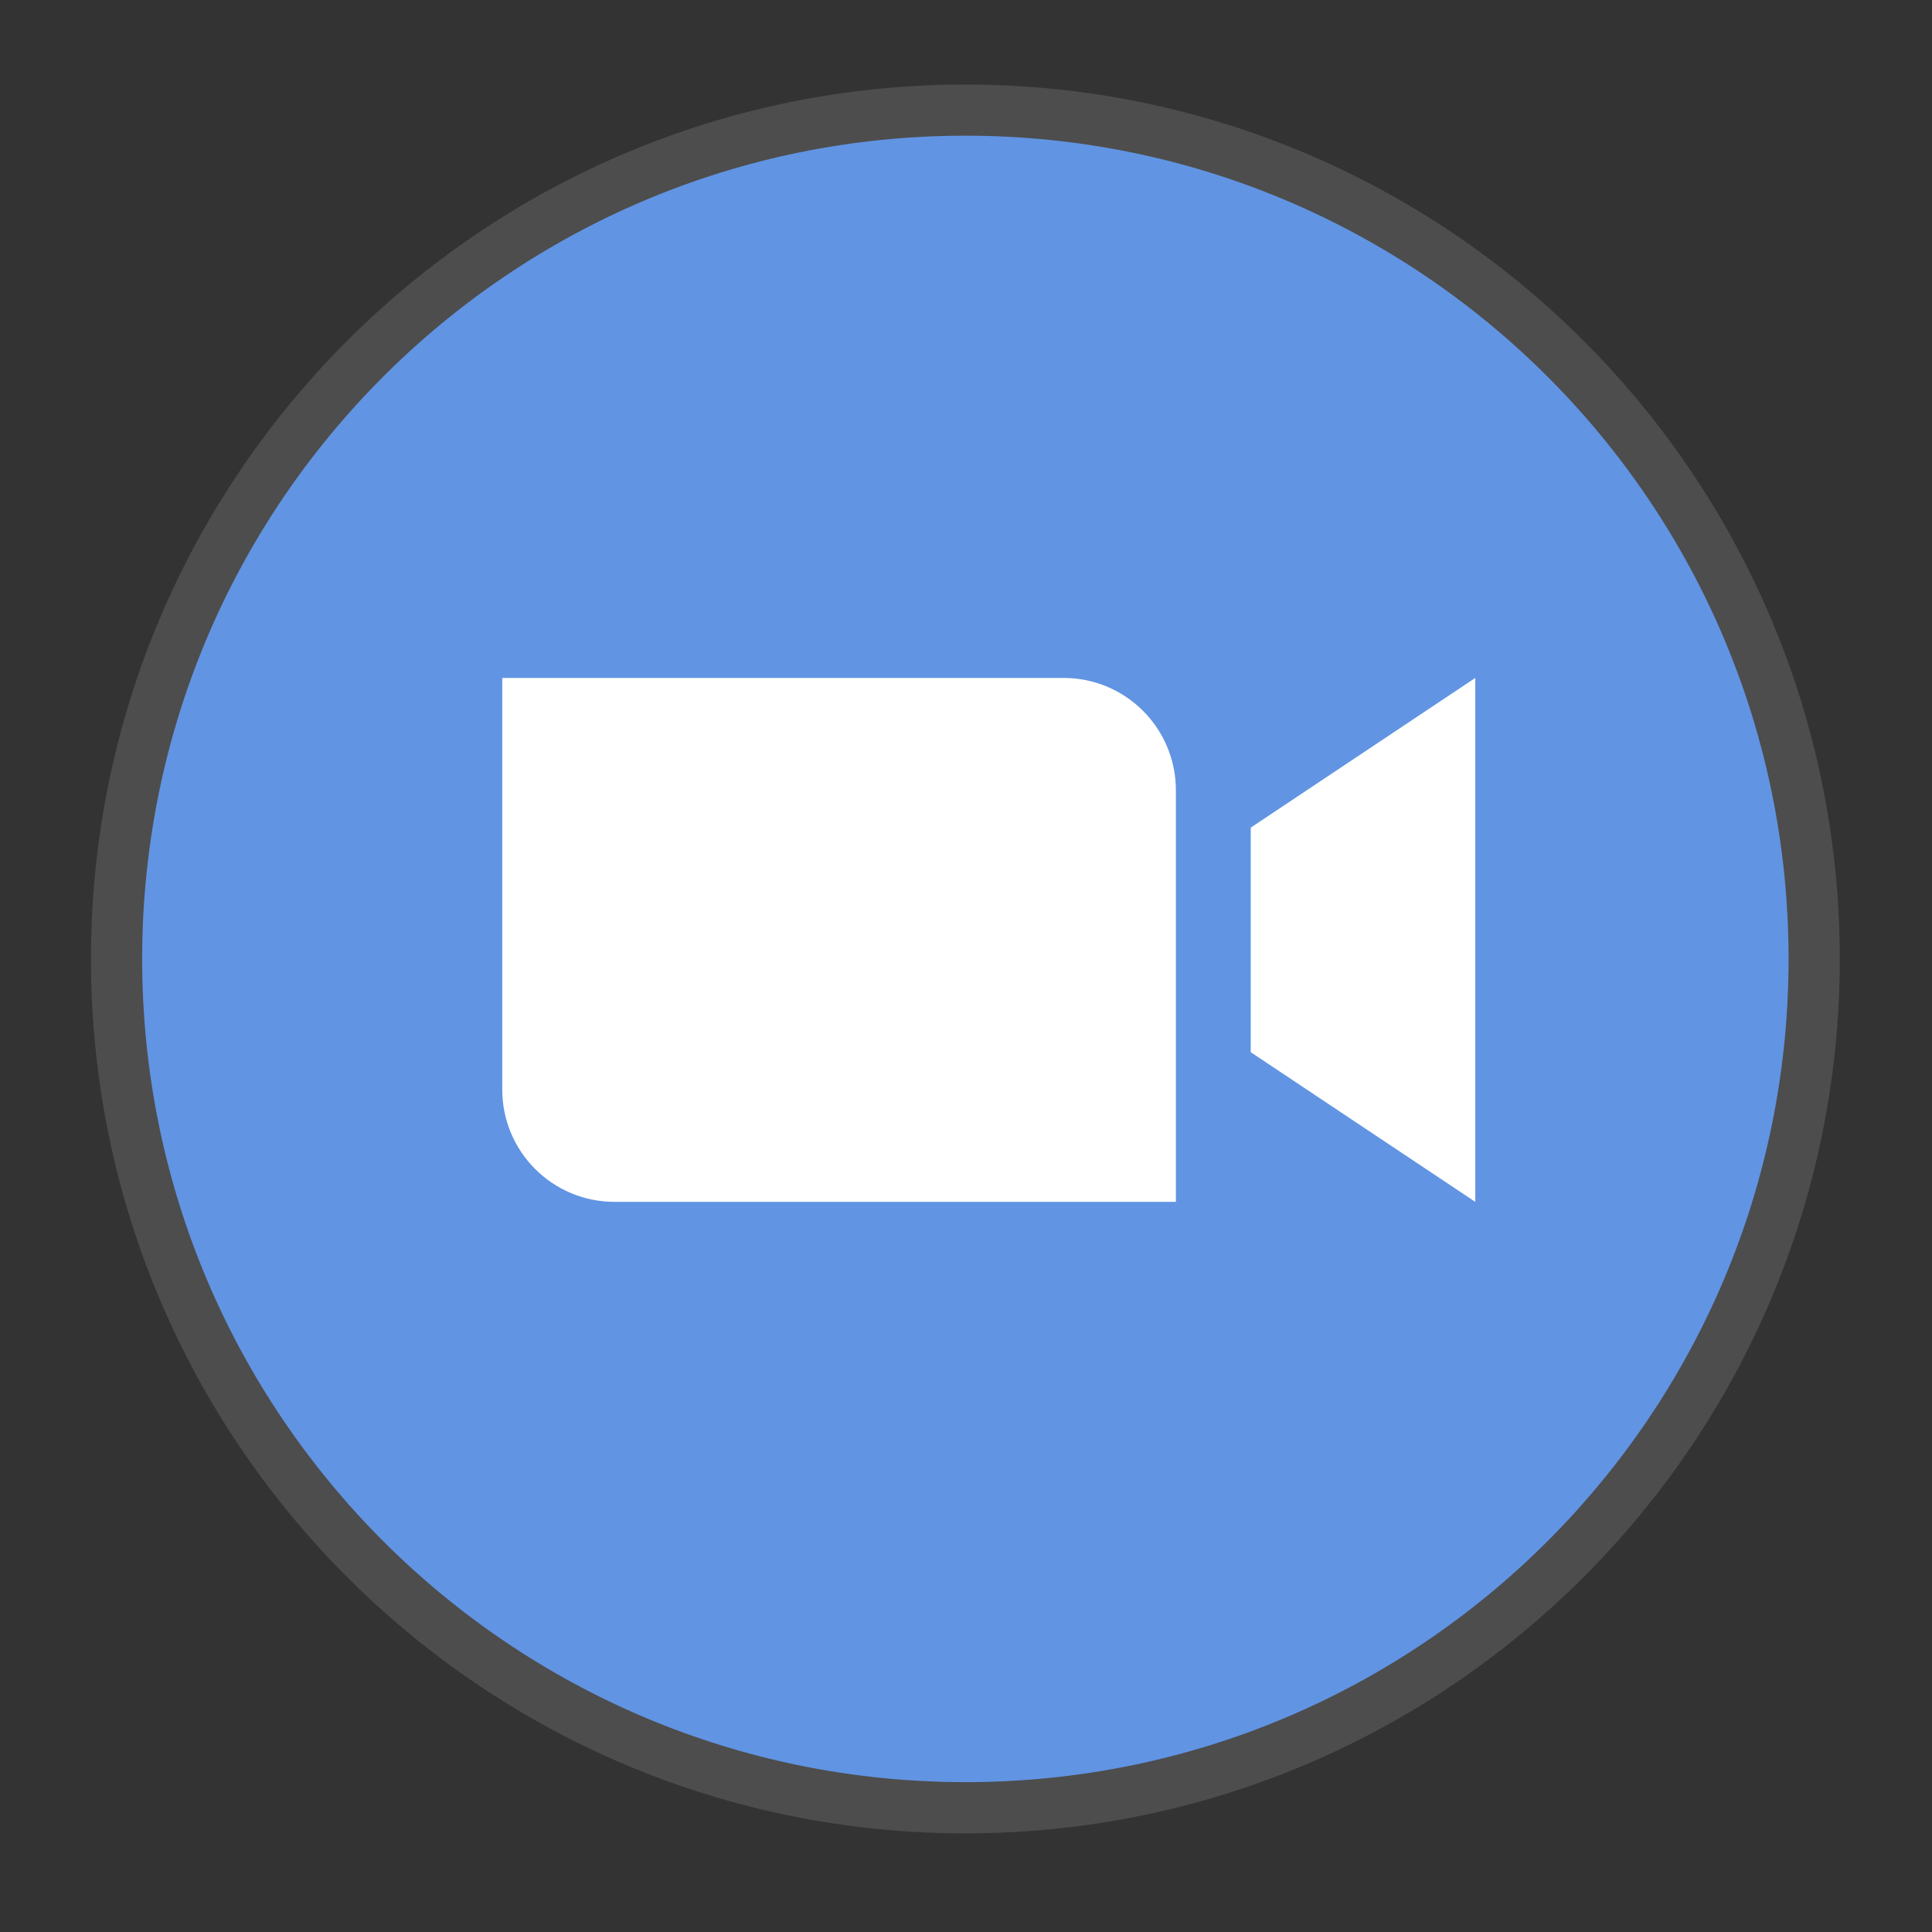 <?xml version="1.0" encoding="UTF-8" standalone="no"?>
<!-- Created with Inkscape (http://www.inkscape.org/) -->

<svg
   width="64"
   height="64"
   viewBox="0 0 16.933 16.933"
   version="1.1"
   id="svg1"
   inkscape:version="1.4 (1:1.4+202410161351+e7c3feb100)"
   sodipodi:docname="zoom.svg"
   xmlns:inkscape="http://www.inkscape.org/namespaces/inkscape"
   xmlns:sodipodi="http://sodipodi.sourceforge.net/DTD/sodipodi-0.dtd"
   xmlns="http://www.w3.org/2000/svg"
   xmlns:svg="http://www.w3.org/2000/svg">
  <rect x="0" y="0" width="16.933" height="16.933" fill="#333333" stroke="none"/>
  <sodipodi:namedview
     id="namedview1"
     pagecolor="#ffffff"
     bordercolor="#999999"
     borderopacity="1"
     inkscape:showpageshadow="2"
     inkscape:pageopacity="0"
     inkscape:pagecheckerboard="0"
     inkscape:deskcolor="#d1d1d1"
     inkscape:document-units="mm"
     inkscape:zoom="11.33165"
     inkscape:cx="40.550141"
     inkscape:cy="31.769425"
     inkscape:window-width="1920"
     inkscape:window-height="1043"
     inkscape:window-x="0"
     inkscape:window-y="0"
     inkscape:window-maximized="1"
     inkscape:current-layer="layer1" />
  <defs
     id="defs1">
    <clipPath
       clipPathUnits="userSpaceOnUse"
       id="clipPath3547">
      <path
         d="M 0,1534 H 1920 V 0 H 0 Z"
         transform="translate(-813.369,-874.904)"
         id="path3547" />
    </clipPath>
    <clipPath
       clipPathUnits="userSpaceOnUse"
       id="clipPath3549">
      <path
         d="M 0,1534 H 1920 V 0 H 0 Z"
         transform="translate(-840.116,-843.165)"
         id="path3549" />
    </clipPath>
    <clipPath
       clipPathUnits="userSpaceOnUse"
       id="clipPath3551">
      <path
         d="M 0,1534 H 1920 V 0 H 0 Z"
         transform="translate(-840.116,-856.476)"
         id="path3551" />
    </clipPath>
    <clipPath
       clipPathUnits="userSpaceOnUse"
       id="clipPath3553">
      <path
         d="M 0,1534 H 1920 V 0 H 0 Z"
         transform="translate(-824.867,-842.352)"
         id="path3553" />
    </clipPath>
    <clipPath
       clipPathUnits="userSpaceOnUse"
       id="clipPath3555">
      <path
         d="M 0,1534 H 1920 V 0 H 0 Z"
         transform="translate(-824.867,-857.289)"
         id="path3555" />
    </clipPath>
    <clipPath
       clipPathUnits="userSpaceOnUse"
       id="clipPath3557">
      <path
         d="M 0,1534 H 1920 V 0 H 0 Z"
         transform="translate(-809.619,-842.352)"
         id="path3557" />
    </clipPath>
    <clipPath
       clipPathUnits="userSpaceOnUse"
       id="clipPath3559">
      <path
         d="M 0,1534 H 1920 V 0 H 0 Z"
         transform="translate(-812.776,-853.32)"
         id="path3559" />
    </clipPath>
    <clipPath
       clipPathUnits="userSpaceOnUse"
       id="clipPath3561">
      <path
         d="M 0,1534 H 1920 V 0 H 0 Z"
         transform="translate(-855.395,-867.341)"
         id="path3561" />
    </clipPath>
    <clipPath
       clipPathUnits="userSpaceOnUse"
       id="clipPath3563">
      <path
         d="M 0,1534 H 1920 V 0 H 0 Z"
         transform="translate(-802.984,-867.341)"
         id="path3563" />
    </clipPath>
    <clipPath
       clipPathUnits="userSpaceOnUse"
       id="clipPath3565">
      <path
         d="M 0,1534 H 1920 V 0 H 0 Z"
         transform="translate(-812.776,-839.196)"
         id="path3565" />
    </clipPath>
    <clipPath
       clipPathUnits="userSpaceOnUse"
       id="clipPath3628">
      <path
         d="M 0,1534 H 1920 V 0 H 0 Z"
         transform="translate(-496.711,-592.066)"
         id="path3628" />
    </clipPath>
    <clipPath
       clipPathUnits="userSpaceOnUse"
       id="clipPath3630">
      <path
         d="M 0,1534 H 1920 V 0 H 0 Z"
         transform="translate(-449.335,-627.999)"
         id="path3630" />
    </clipPath>
    <clipPath
       clipPathUnits="userSpaceOnUse"
       id="clipPath3632">
      <path
         d="M 0,1534 H 1920 V 0 H 0 Z"
         transform="translate(-472.7,-612.116)"
         id="path3632" />
    </clipPath>
    <clipPath
       clipPathUnits="userSpaceOnUse"
       id="clipPath3634">
      <path
         d="M 0,1534 H 1920 V 0 H 0 Z"
         transform="translate(-472.7,-612.116)"
         id="path3634" />
    </clipPath>
    <clipPath
       clipPathUnits="userSpaceOnUse"
       id="clipPath3636">
      <path
         d="M 0,1534 H 1920 V 0 H 0 Z"
         transform="translate(-443.418,-594.81)"
         id="path3636" />
    </clipPath>
    <clipPath
       clipPathUnits="userSpaceOnUse"
       id="clipPath3638">
      <path
         d="M 0,1534 H 1920 V 0 H 0 Z"
         transform="translate(-485.026,-600.552)"
         id="path3638" />
    </clipPath>
    <clipPath
       clipPathUnits="userSpaceOnUse"
       id="clipPath3640">
      <path
         d="M 0,1534 H 1920 V 0 H 0 Z"
         transform="translate(-453.932,-600.552)"
         id="path3640" />
    </clipPath>
    <clipPath
       clipPathUnits="userSpaceOnUse"
       id="clipPath3642">
      <path
         d="M 0,1534 H 1920 V 0 H 0 Z"
         transform="translate(-488.301,-588.241)"
         id="path3642" />
    </clipPath>
    <clipPath
       clipPathUnits="userSpaceOnUse"
       id="clipPath3644">
      <path
         d="M 0,1534 H 1920 V 0 H 0 Z"
         transform="translate(-473.314,-592.066)"
         id="path3644" />
    </clipPath>
    <clipPath
       clipPathUnits="userSpaceOnUse"
       id="clipPath3646">
      <path
         d="M 0,1534 H 1920 V 0 H 0 Z"
         transform="translate(-473.314,-592.066)"
         id="path3646" />
    </clipPath>
    <clipPath
       clipPathUnits="userSpaceOnUse"
       id="clipPath3648">
      <path
         d="M 0,1534 H 1920 V 0 H 0 Z"
         transform="translate(-456.657,-602.795)"
         id="path3648" />
    </clipPath>
    <clipPath
       clipPathUnits="userSpaceOnUse"
       id="clipPath3650">
      <path
         d="M 0,1534 H 1920 V 0 H 0 Z"
         transform="translate(-449.335,-627.999)"
         id="path3650" />
    </clipPath>
    <clipPath
       clipPathUnits="userSpaceOnUse"
       id="clipPath3652">
      <path
         d="M 0,1534 H 1920 V 0 H 0 Z"
         transform="translate(-453.827,-627.999)"
         id="path3652" />
    </clipPath>
    <clipPath
       clipPathUnits="userSpaceOnUse"
       id="clipPath3654">
      <path
         d="M 0,1534 H 1920 V 0 H 0 Z"
         transform="translate(-458.318,-627.999)"
         id="path3654" />
    </clipPath>
    <clipPath
       clipPathUnits="userSpaceOnUse"
       id="clipPath3656">
      <path
         d="M 0,1534 H 1920 V 0 H 0 Z"
         transform="translate(-443.418,-623.22)"
         id="path3656" />
    </clipPath>
    <clipPath
       clipPathUnits="userSpaceOnUse"
       id="clipPath3850">
      <path
         d="M 0,1534 H 1920 V 0 H 0 Z"
         transform="translate(-447.856,-279.04)"
         id="path3850" />
    </clipPath>
    <clipPath
       clipPathUnits="userSpaceOnUse"
       id="clipPath3852">
      <path
         d="M 0,1534 H 1920 V 0 H 0 Z"
         transform="translate(-482.228,-269.799)"
         id="path3852" />
    </clipPath>
    <clipPath
       clipPathUnits="userSpaceOnUse"
       id="clipPath3854">
      <path
         d="M 0,1534 H 1920 V 0 H 0 Z"
         transform="translate(-482.231,-269.799)"
         id="path3854" />
    </clipPath>
    <clipPath
       clipPathUnits="userSpaceOnUse"
       id="clipPath3856">
      <path
         d="M 0,1534 H 1920 V 0 H 0 Z"
         transform="translate(-471.138,-274.33)"
         id="path3856" />
    </clipPath>
    <clipPath
       clipPathUnits="userSpaceOnUse"
       id="clipPath3858">
      <path
         d="M 0,1534 H 1920 V 0 H 0 Z"
         transform="translate(-457.238,-306.356)"
         id="path3858" />
    </clipPath>
    <clipPath
       clipPathUnits="userSpaceOnUse"
       id="clipPath3860">
      <path
         d="M 0,1534 H 1920 V 0 H 0 Z"
         transform="translate(-471.138,-308.069)"
         id="path3860" />
    </clipPath>
    <clipPath
       clipPathUnits="userSpaceOnUse"
       id="clipPath3862">
      <path
         d="M 0,1534 H 1920 V 0 H 0 Z"
         transform="translate(-471.138,-303.207)"
         id="path3862" />
    </clipPath>
    <clipPath
       clipPathUnits="userSpaceOnUse"
       id="clipPath3864">
      <path
         d="M 0,1534 H 1920 V 0 H 0 Z"
         transform="translate(-487.316,-289.94)"
         id="path3864" />
    </clipPath>
    <clipPath
       clipPathUnits="userSpaceOnUse"
       id="clipPath3866">
      <path
         d="M 0,1534 H 1920 V 0 H 0 Z"
         transform="translate(-495.659,-281.094)"
         id="path3866" />
    </clipPath>
    <clipPath
       clipPathUnits="userSpaceOnUse"
       id="clipPath3868">
      <path
         d="M 0,1534 H 1920 V 0 H 0 Z"
         transform="translate(-487.316,-285.775)"
         id="path3868" />
    </clipPath>
    <clipPath
       clipPathUnits="userSpaceOnUse"
       id="clipPath3870">
      <path
         d="M 0,1534 H 1920 V 0 H 0 Z"
         transform="translate(-482.228,-269.799)"
         id="path3870" />
    </clipPath>
    <clipPath
       clipPathUnits="userSpaceOnUse"
       id="clipPath3872">
      <path
         d="M 0,1534 H 1920 V 0 H 0 Z"
         transform="translate(-491.641,-287.208)"
         id="path3872" />
    </clipPath>
    <clipPath
       clipPathUnits="userSpaceOnUse"
       id="clipPath3874">
      <path
         d="M 0,1534 H 1920 V 0 H 0 Z"
         transform="translate(-498.795,-263.782)"
         id="path3874" />
    </clipPath>
    <clipPath
       clipPathUnits="userSpaceOnUse"
       id="clipPath3876">
      <path
         d="M 0,1534 H 1920 V 0 H 0 Z"
         transform="translate(-465.26,-304.918)"
         id="path3876" />
    </clipPath>
    <clipPath
       clipPathUnits="userSpaceOnUse"
       id="clipPath3878">
      <path
         d="M 0,1534 H 1920 V 0 H 0 Z"
         transform="translate(-465.085,-283.842)"
         id="path3878" />
    </clipPath>
    <clipPath
       clipPathUnits="userSpaceOnUse"
       id="clipPath3880">
      <path
         d="M 0,1534 H 1920 V 0 H 0 Z"
         transform="translate(-688.164,-302.932)"
         id="path3880" />
    </clipPath>
    <clipPath
       clipPathUnits="userSpaceOnUse"
       id="clipPath3882">
      <path
         d="M 0,1534 H 1920 V 0 H 0 Z"
         transform="translate(-737.88,-274.259)"
         id="path3882" />
    </clipPath>
    <clipPath
       clipPathUnits="userSpaceOnUse"
       id="clipPath3884">
      <path
         d="M 0,1534 H 1920 V 0 H 0 Z"
         transform="translate(-684.311,-272.595)"
         id="path3884" />
    </clipPath>
    <clipPath
       clipPathUnits="userSpaceOnUse"
       id="clipPath3886">
      <path
         d="M 0,1534 H 1920 V 0 H 0 Z"
         transform="translate(-714.104,-269.547)"
         id="path3886" />
    </clipPath>
    <clipPath
       clipPathUnits="userSpaceOnUse"
       id="clipPath3888">
      <path
         d="M 0,1534 H 1920 V 0 H 0 Z"
         transform="translate(-688.008,-314.75)"
         id="path3888" />
    </clipPath>
    <clipPath
       clipPathUnits="userSpaceOnUse"
       id="clipPath3890">
      <path
         d="M 0,1534 H 1920 V 0 H 0 Z"
         transform="translate(-688.008,-314.75)"
         id="path3890" />
    </clipPath>
    <clipPath
       clipPathUnits="userSpaceOnUse"
       id="clipPath3892">
      <path
         d="M 0,1534 H 1920 V 0 H 0 Z"
         transform="translate(-701.001,-314.936)"
         id="path3892" />
    </clipPath>
    <clipPath
       clipPathUnits="userSpaceOnUse"
       id="clipPath3894">
      <path
         d="M 0,1534 H 1920 V 0 H 0 Z"
         transform="translate(-694.505,-314.75)"
         id="path3894" />
    </clipPath>
    <clipPath
       clipPathUnits="userSpaceOnUse"
       id="clipPath3896">
      <path
         d="M 0,1534 H 1920 V 0 H 0 Z"
         transform="translate(-688.008,-314.75)"
         id="path3896" />
    </clipPath>
    <clipPath
       clipPathUnits="userSpaceOnUse"
       id="clipPath3898">
      <path
         d="M 0,1534 H 1920 V 0 H 0 Z"
         transform="translate(-701.001,-314.936)"
         id="path3898" />
    </clipPath>
    <clipPath
       clipPathUnits="userSpaceOnUse"
       id="clipPath3900">
      <path
         d="M 0,1534 H 1920 V 0 H 0 Z"
         transform="translate(-694.505,-314.75)"
         id="path3900" />
    </clipPath>
    <clipPath
       clipPathUnits="userSpaceOnUse"
       id="clipPath3902">
      <path
         d="M 0,1534 H 1920 V 0 H 0 Z"
         transform="translate(-688.008,-314.75)"
         id="path3902" />
    </clipPath>
    <clipPath
       clipPathUnits="userSpaceOnUse"
       id="clipPath3904">
      <path
         d="M 0,1534 H 1920 V 0 H 0 Z"
         transform="translate(-716.994,-294.95)"
         id="path3904" />
    </clipPath>
    <clipPath
       clipPathUnits="userSpaceOnUse"
       id="clipPath3906">
      <path
         d="M 0,1534 H 1920 V 0 H 0 Z"
         transform="translate(-709.135,-288.262)"
         id="path3906" />
    </clipPath>
    <clipPath
       clipPathUnits="userSpaceOnUse"
       id="clipPath3908">
      <path
         d="M 0,1534 H 1920 V 0 H 0 Z"
         transform="translate(-946.078,-313.131)"
         id="path3908" />
    </clipPath>
    <clipPath
       clipPathUnits="userSpaceOnUse"
       id="clipPath3910">
      <path
         d="M 0,1534 H 1920 V 0 H 0 Z"
         transform="translate(-940.848,-272.115)"
         id="path3910" />
    </clipPath>
    <clipPath
       clipPathUnits="userSpaceOnUse"
       id="clipPath3912">
      <path
         d="M 0,1534 H 1920 V 0 H 0 Z"
         transform="translate(-972.398,-283.465)"
         id="path3912" />
    </clipPath>
    <clipPath
       clipPathUnits="userSpaceOnUse"
       id="clipPath3914">
      <path
         d="M 0,1534 H 1920 V 0 H 0 Z"
         transform="translate(-928.349,-280.195)"
         id="path3914" />
    </clipPath>
    <clipPath
       clipPathUnits="userSpaceOnUse"
       id="clipPath3916">
      <path
         d="M 0,1534 H 1920 V 0 H 0 Z"
         transform="translate(-966.941,-285.396)"
         id="path3916" />
    </clipPath>
    <clipPath
       clipPathUnits="userSpaceOnUse"
       id="clipPath3918">
      <path
         d="M 0,1534 H 1920 V 0 H 0 Z"
         transform="translate(-958.194,-282.671)"
         id="path3918" />
    </clipPath>
    <clipPath
       clipPathUnits="userSpaceOnUse"
       id="clipPath3920">
      <path
         d="M 0,1534 H 1920 V 0 H 0 Z"
         transform="translate(-982.264,-301.993)"
         id="path3920" />
    </clipPath>
    <clipPath
       clipPathUnits="userSpaceOnUse"
       id="clipPath3922">
      <path
         d="M 0,1534 H 1920 V 0 H 0 Z"
         transform="translate(-953.715,-272.115)"
         id="path3922" />
    </clipPath>
    <clipPath
       clipPathUnits="userSpaceOnUse"
       id="clipPath3924">
      <path
         d="M 0,1534 H 1920 V 0 H 0 Z"
         transform="translate(-978.881,-309.581)"
         id="path3924" />
    </clipPath>
    <clipPath
       clipPathUnits="userSpaceOnUse"
       id="clipPath3926">
      <path
         d="M 0,1534 H 1920 V 0 H 0 Z"
         transform="translate(-962.594,-284.375)"
         id="path3926" />
    </clipPath>
    <clipPath
       clipPathUnits="userSpaceOnUse"
       id="clipPath3928">
      <path
         d="M 0,1534 H 1920 V 0 H 0 Z"
         transform="translate(-962.594,-284.377)"
         id="path3928" />
    </clipPath>
    <clipPath
       clipPathUnits="userSpaceOnUse"
       id="clipPath3930">
      <path
         d="M 0,1534 H 1920 V 0 H 0 Z"
         transform="translate(-967.625,-283.835)"
         id="path3930" />
    </clipPath>
    <clipPath
       clipPathUnits="userSpaceOnUse"
       id="clipPath3932">
      <path
         d="M 0,1534 H 1920 V 0 H 0 Z"
         transform="translate(-973.241,-280.885)"
         id="path3932" />
    </clipPath>
    <clipPath
       clipPathUnits="userSpaceOnUse"
       id="clipPath3934">
      <path
         d="M 0,1534 H 1920 V 0 H 0 Z"
         transform="translate(-955.589,-298.426)"
         id="path3934" />
    </clipPath>
    <clipPath
       clipPathUnits="userSpaceOnUse"
       id="clipPath3936">
      <path
         d="M 0,1534 H 1920 V 0 H 0 Z"
         transform="translate(-952.125,-295.789)"
         id="path3936" />
    </clipPath>
    <clipPath
       clipPathUnits="userSpaceOnUse"
       id="clipPath3938">
      <path
         d="M 0,1534 H 1920 V 0 H 0 Z"
         transform="translate(-959.904,-298.471)"
         id="path3938" />
    </clipPath>
    <clipPath
       clipPathUnits="userSpaceOnUse"
       id="clipPath3940">
      <path
         d="M 0,1534 H 1920 V 0 H 0 Z"
         transform="translate(-940.848,-276.99)"
         id="path3940" />
    </clipPath>
    <clipPath
       clipPathUnits="userSpaceOnUse"
       id="clipPath3942">
      <path
         d="M 0,1534 H 1920 V 0 H 0 Z"
         transform="translate(-932.269,-276.99)"
         id="path3942" />
    </clipPath>
    <clipPath
       clipPathUnits="userSpaceOnUse"
       id="clipPath3944">
      <path
         d="M 0,1534 H 1920 V 0 H 0 Z"
         transform="translate(-1198.772,-261.956)"
         id="path3944" />
    </clipPath>
    <clipPath
       clipPathUnits="userSpaceOnUse"
       id="clipPath3946">
      <path
         d="M 0,1534 H 1920 V 0 H 0 Z"
         transform="translate(-1208.702,-288.246)"
         id="path3946" />
    </clipPath>
  </defs>
  <g
     inkscape:label="Capa 1"
     inkscape:groupmode="layer"
     id="layer1">
    <g
       id="path3943"
       clip-path="url(#clipPath3944)"
       transform="matrix(0.252,0,0,-0.252,8.461,15.844)">
      <path
         style="fill:#6194e3;stroke-miterlimit:10"
         d="M 0,0 C 16.305,0 29.521,13.219 29.521,29.522 29.521,45.827 16.305,59.044 0,59.044 -16.306,59.044 -29.521,45.827 -29.521,29.522 -29.521,13.219 -16.305,0 0,0"
         id="path7" />
      <path
         style="fill:#4d4d4d;stroke-miterlimit:10"
         d="m 0,-0.891 c -16.786,0 -30.412,13.628 -30.412,30.412 0,16.786 13.625,30.412 30.412,30.412 16.786,0 30.412,-13.626 30.412,-30.412 C 30.412,12.737 16.786,-0.891 0,-0.891 Z m 0,1.781 c 15.824,0 28.631,12.809 28.631,28.631 0,15.824 -12.807,28.633 -28.631,28.633 -15.825,0 -28.631,-12.809 -28.631,-28.633 C -28.631,13.7 -15.824,0.891 0,0.891 Z"
         id="path8" />
    </g>
    <path
       id="path3945"
       d="M 0,0 7.81,-5.205 V 13.017 L 0.001,7.811 Z M -22.128,-5.205 H -2.603 V 9.111 c 0,2.158 -1.748,3.906 -3.905,3.906 H -26.032 V -1.301 c 0,-2.156 1.748,-3.904 3.904,-3.904"
       style="fill:#ffffff;fill-opacity:1;fill-rule:evenodd;stroke:none"
       transform="matrix(0.252,0,0,-0.252,10.962,9.222)"
       clip-path="url(#clipPath3946)" />
  </g>
</svg>
